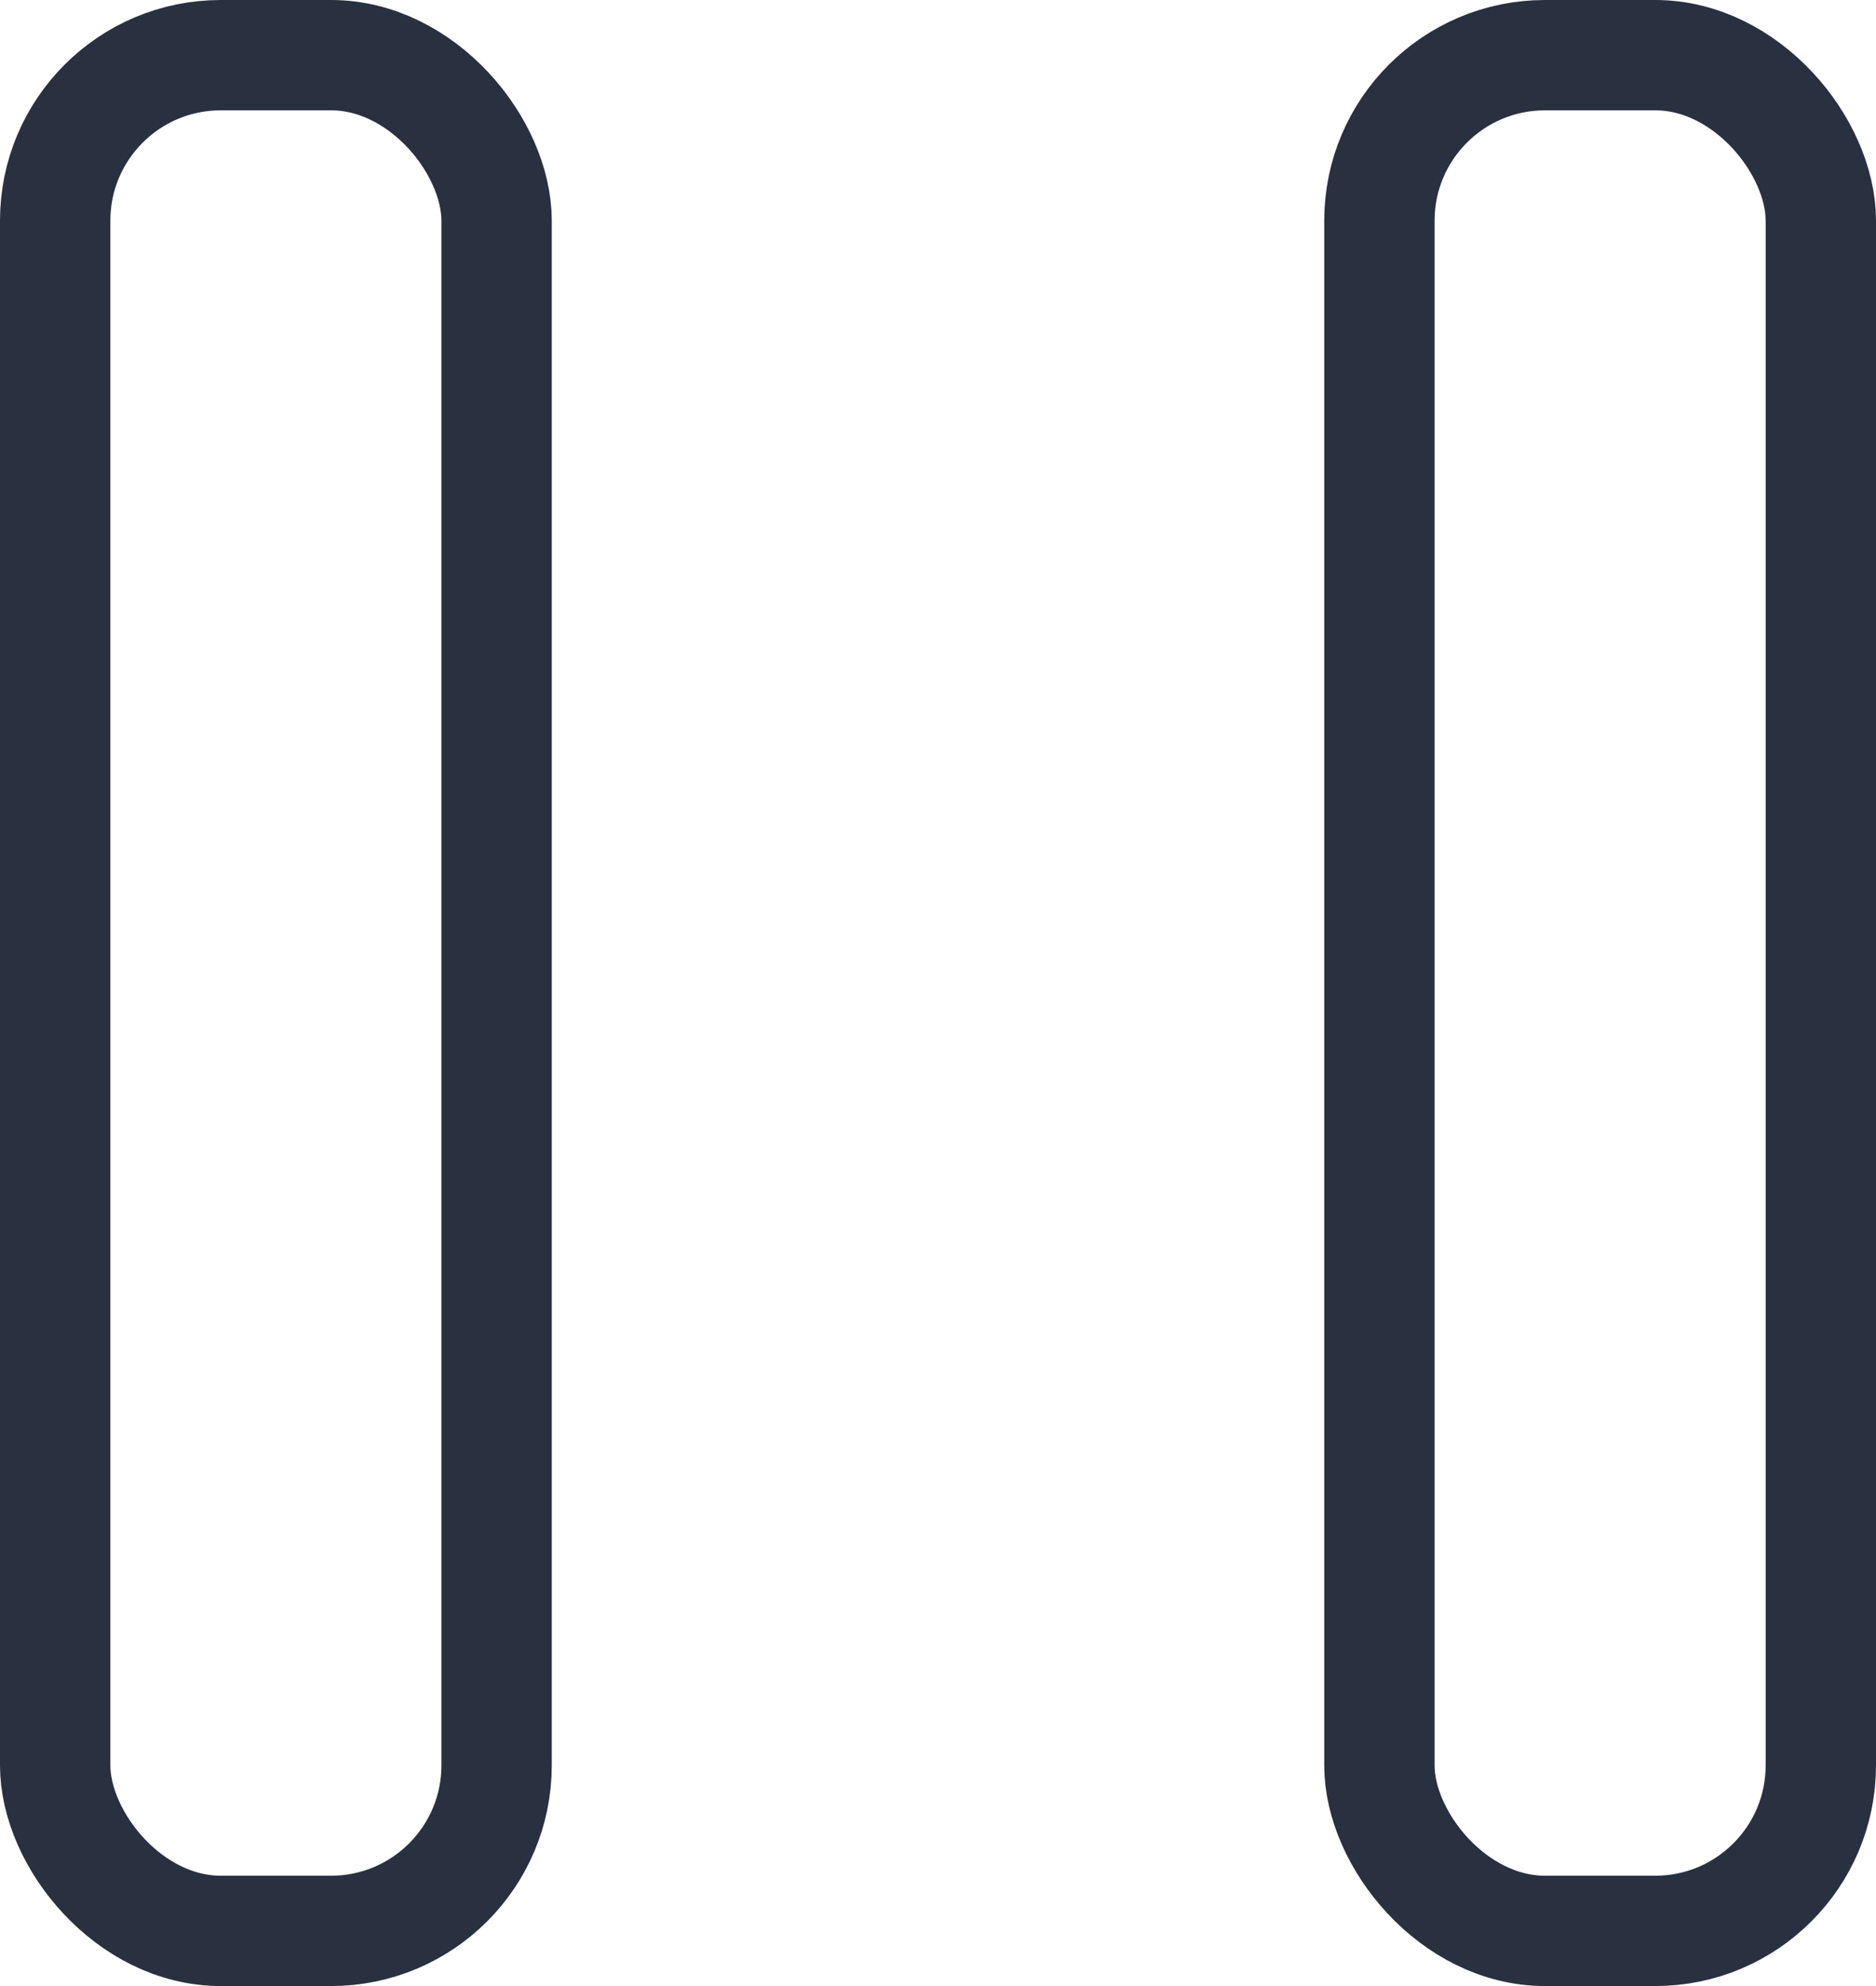 <?xml version="1.0" encoding="UTF-8" standalone="no"?>
<svg
   viewBox="0 0 17 18"
   fill="none"
   version="1.1"
   id="svg6"
   sodipodi:docname="pause.svg"
   inkscape:version="1.2.2 (732a01da63, 2022-12-09)"
   xmlns:inkscape="http://www.inkscape.org/namespaces/inkscape"
   xmlns:sodipodi="http://sodipodi.sourceforge.net/DTD/sodipodi-0.dtd"
   xmlns="http://www.w3.org/2000/svg"
   xmlns:svg="http://www.w3.org/2000/svg">
  <defs
     id="defs10" />
  <sodipodi:namedview
     id="namedview8"
     pagecolor="#ffffff"
     bordercolor="#000000"
     borderopacity="0.25"
     inkscape:showpageshadow="2"
     inkscape:pageopacity="0.0"
     inkscape:pagecheckerboard="0"
     inkscape:deskcolor="#d1d1d1"
     showgrid="false"
     inkscape:zoom="5.9220193"
     inkscape:cx="23.302862"
     inkscape:cy="18.659176"
     inkscape:window-width="1920"
     inkscape:window-height="991"
     inkscape:window-x="-9"
     inkscape:window-y="-9"
     inkscape:window-maximized="1"
     inkscape:current-layer="svg6" />
  <rect
     x="0.5"
     y="0.5"
     width="4"
     height="17"
     rx="1.5"
     fill="transparent"
     stroke="#293040"
     id="rect2"
     ry="1.5" />
  <rect
     x="12.5"
     y="0.5"
     width="4"
     height="17"
     rx="1.5"
     fill="transparent"
     stroke="#293040"
     id="rect4"
     ry="1.5" />
</svg>
